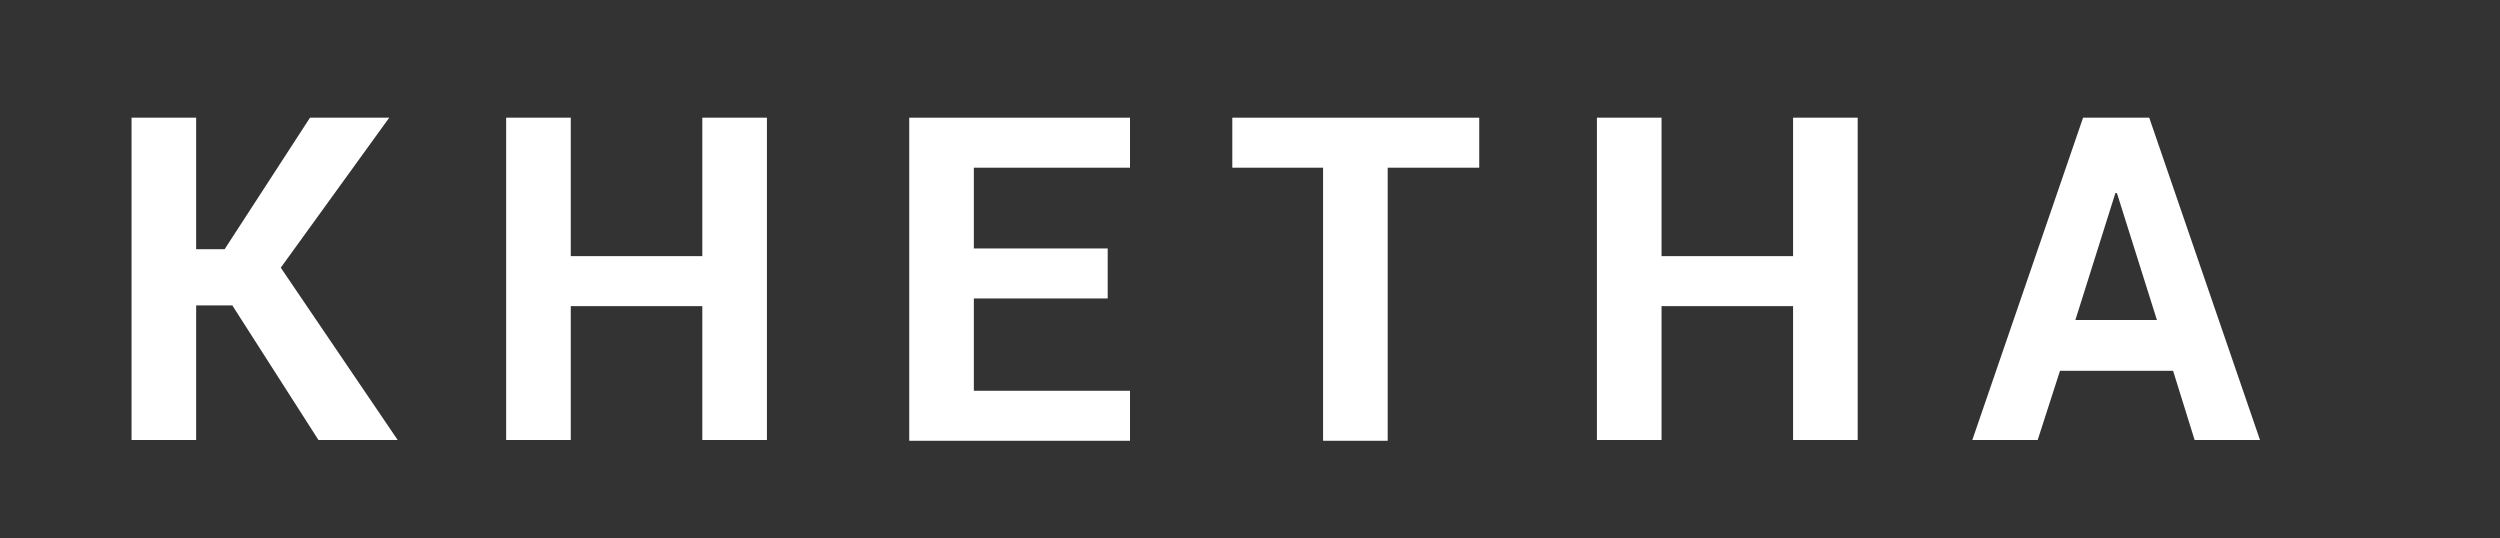 <?xml version="1.0" encoding="utf-8"?>
<!-- Generator: Adobe Illustrator 22.0.1, SVG Export Plug-In . SVG Version: 6.00 Build 0)  -->
<svg version="1.1" id="Capa_1" xmlns="http://www.w3.org/2000/svg" xmlns:xlink="http://www.w3.org/1999/xlink" x="0px" y="0px"
	 viewBox="0 0 325 70" style="enable-background:new 0 0 325 70;" xml:space="preserve">
<rect x="0" y="0" width="325" height="70" fill="#333333" stroke="none"/>
<style type="text/css">
	.st0{fill:#FFFFFF;}
</style>
<g>
	<path class="st0" d="M30.2,39.7h-4.7v17.5h-8.4V15.3h8.4v17.1h3.7l11.1-17.1h10.3L36.5,34.8l15.2,22.4H41.4L30.2,39.7z"/>
	<path class="st0" d="M99.7,57.2h-8.4V39.8H74.2v17.4h-8.4V15.3h8.4v18h17.1v-18h8.4V57.2z"/>
	<path class="st0" d="M144,38.8h-17.4v12h20.3v6.5h-28.7v-42h28.7v6.5h-20.3v10.5H144V38.8z"/>
	<path class="st0" d="M192.3,21.8h-11.9v35.5H172V21.8h-11.8v-6.5h32.1L192.3,21.8L192.3,21.8z"/>
	<path class="st0" d="M241.5,57.2h-8.4V39.8H216v17.4h-8.4V15.3h8.4v18h17.1v-18h8.4V57.2z"/>
	<path class="st0" d="M282.5,48.2h-14.7l-2.9,9h-8.5l14.4-41.9h8.6l14.4,41.9h-8.5L282.5,48.2z M269.8,41.6h10.6l-5.2-16.5H275
		L269.8,41.6z"/>
</g>
</svg>
